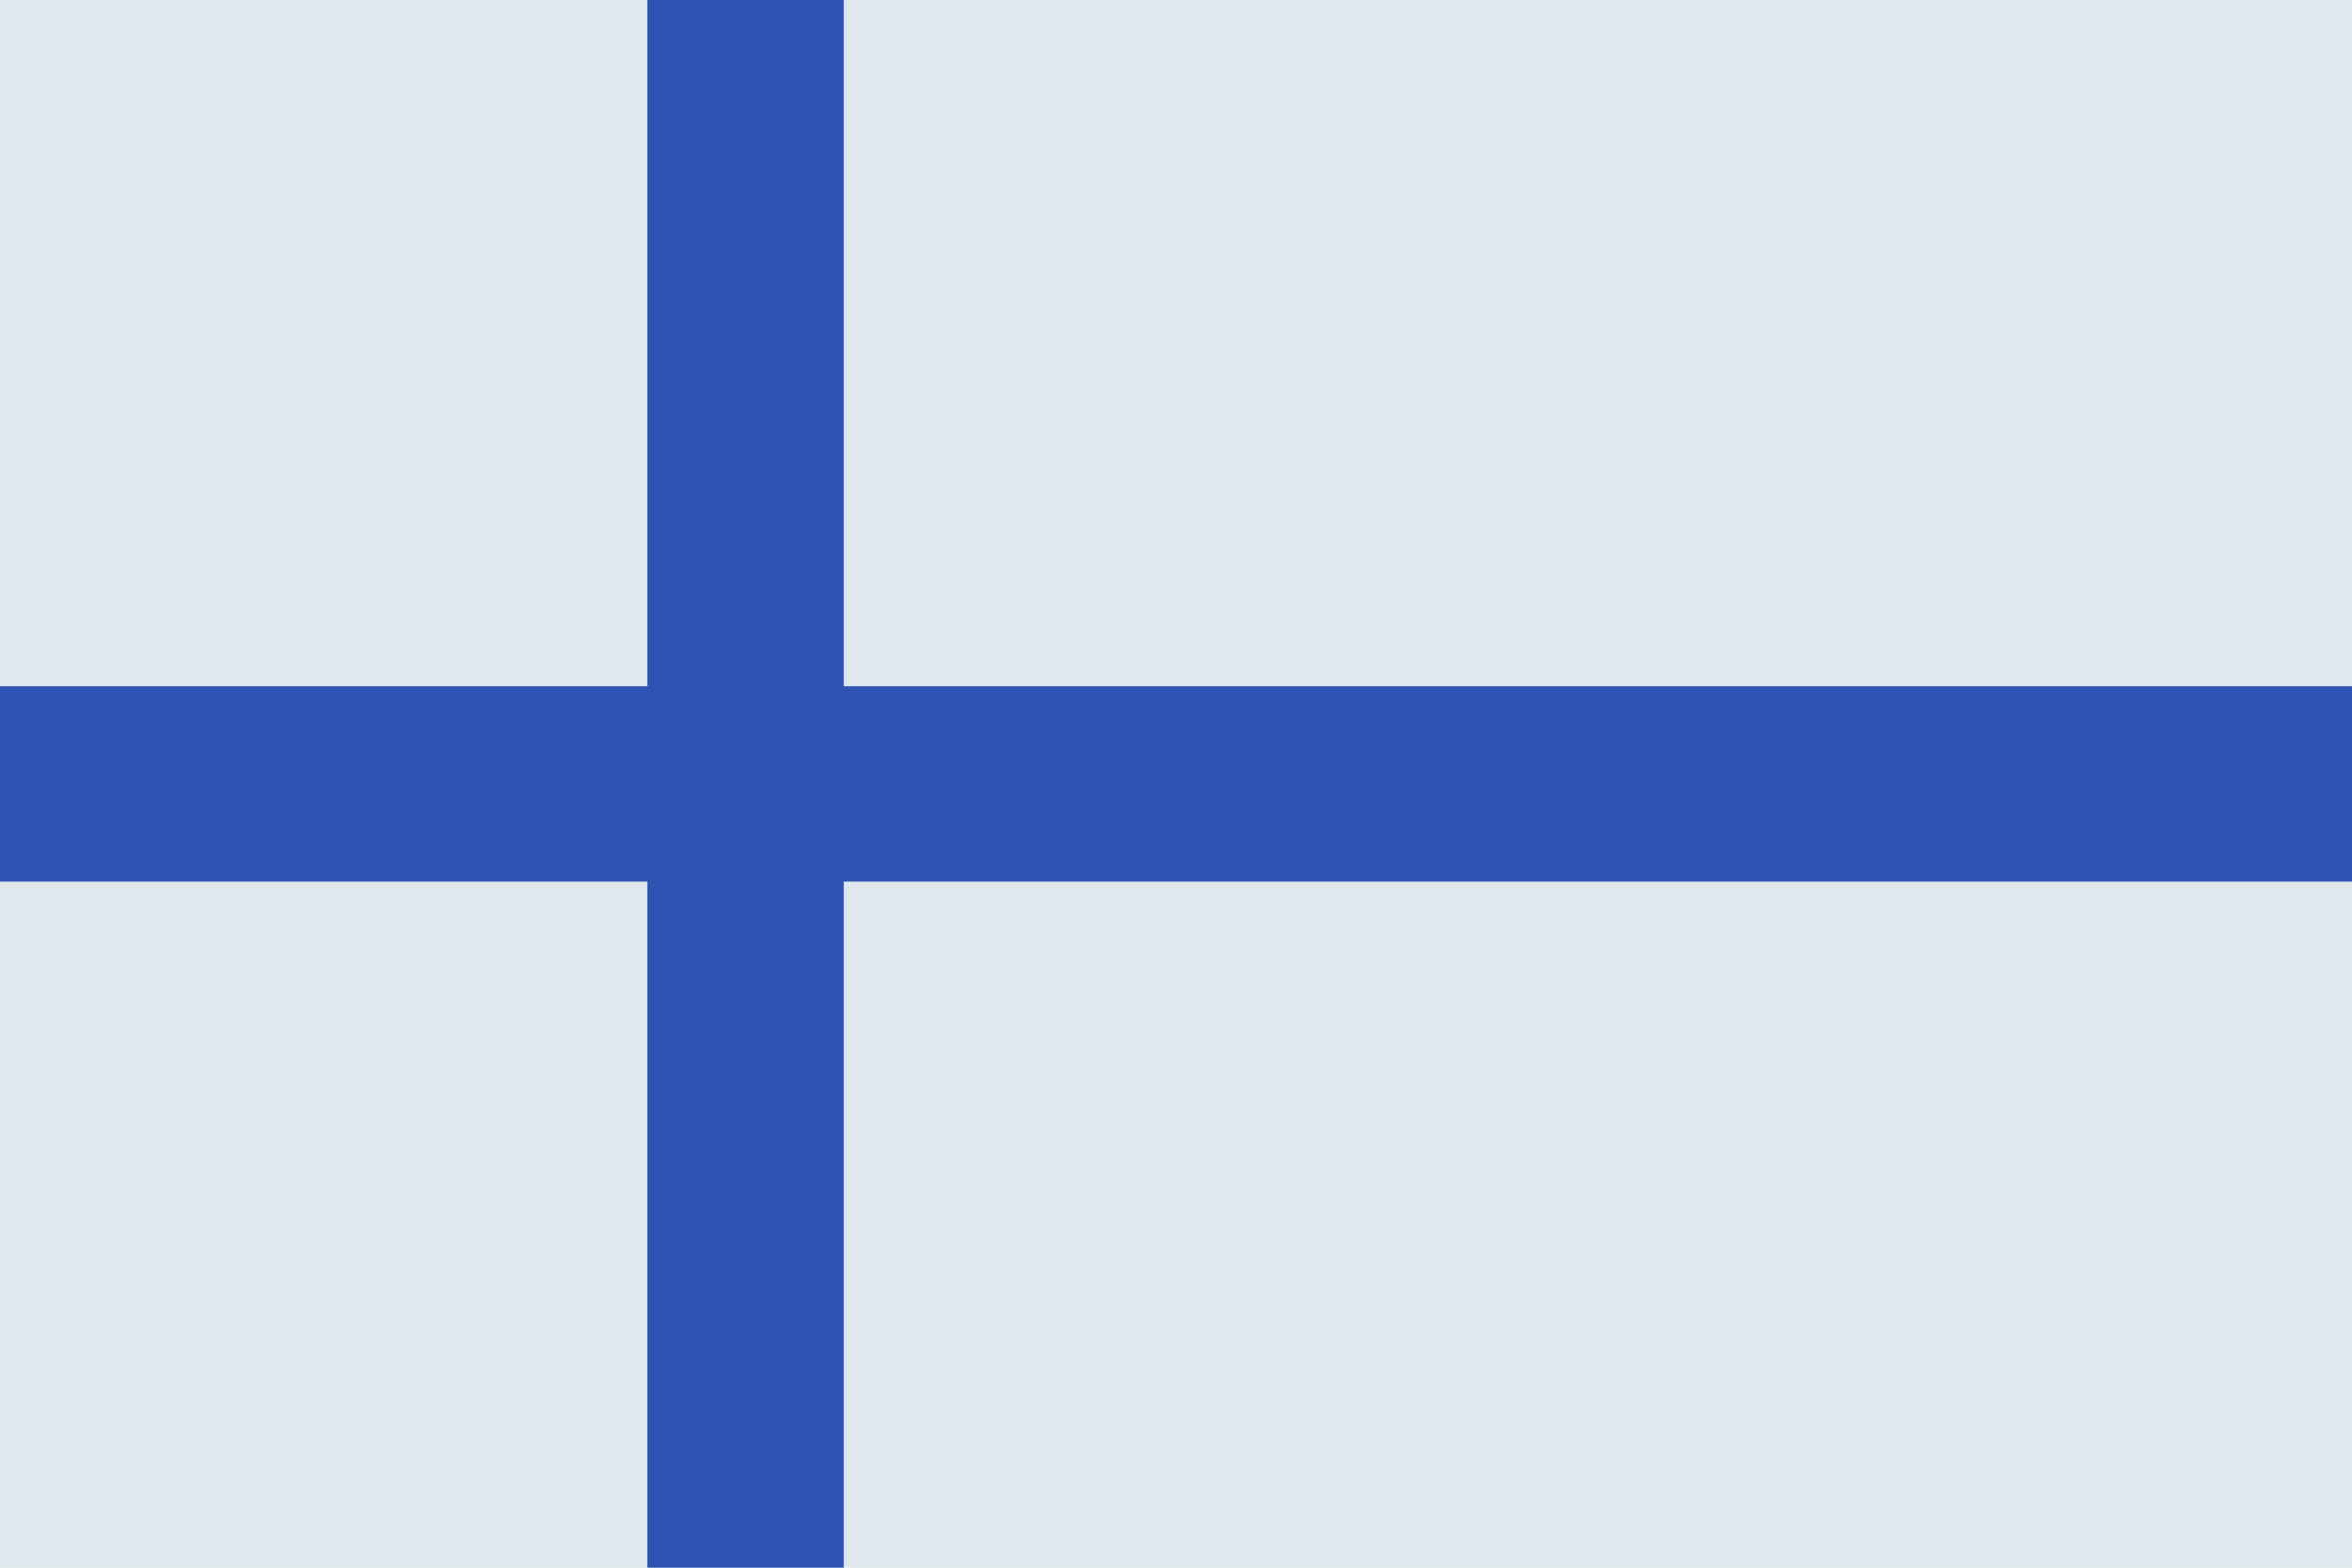 <svg xmlns="http://www.w3.org/2000/svg" viewBox="0 0 409.6 273.07"><g data-name="Layer 2"><g data-name="Layer 1"><path fill="#dee8ed" d="M0 0h409.6v273.07H0z"/><path d="M409.6 119.47v34.13H146.92v119.47h-34.14V153.6H0v-34.13h112.78V0h34.14v119.47z" fill="#2e52b2"/></g></g></svg>